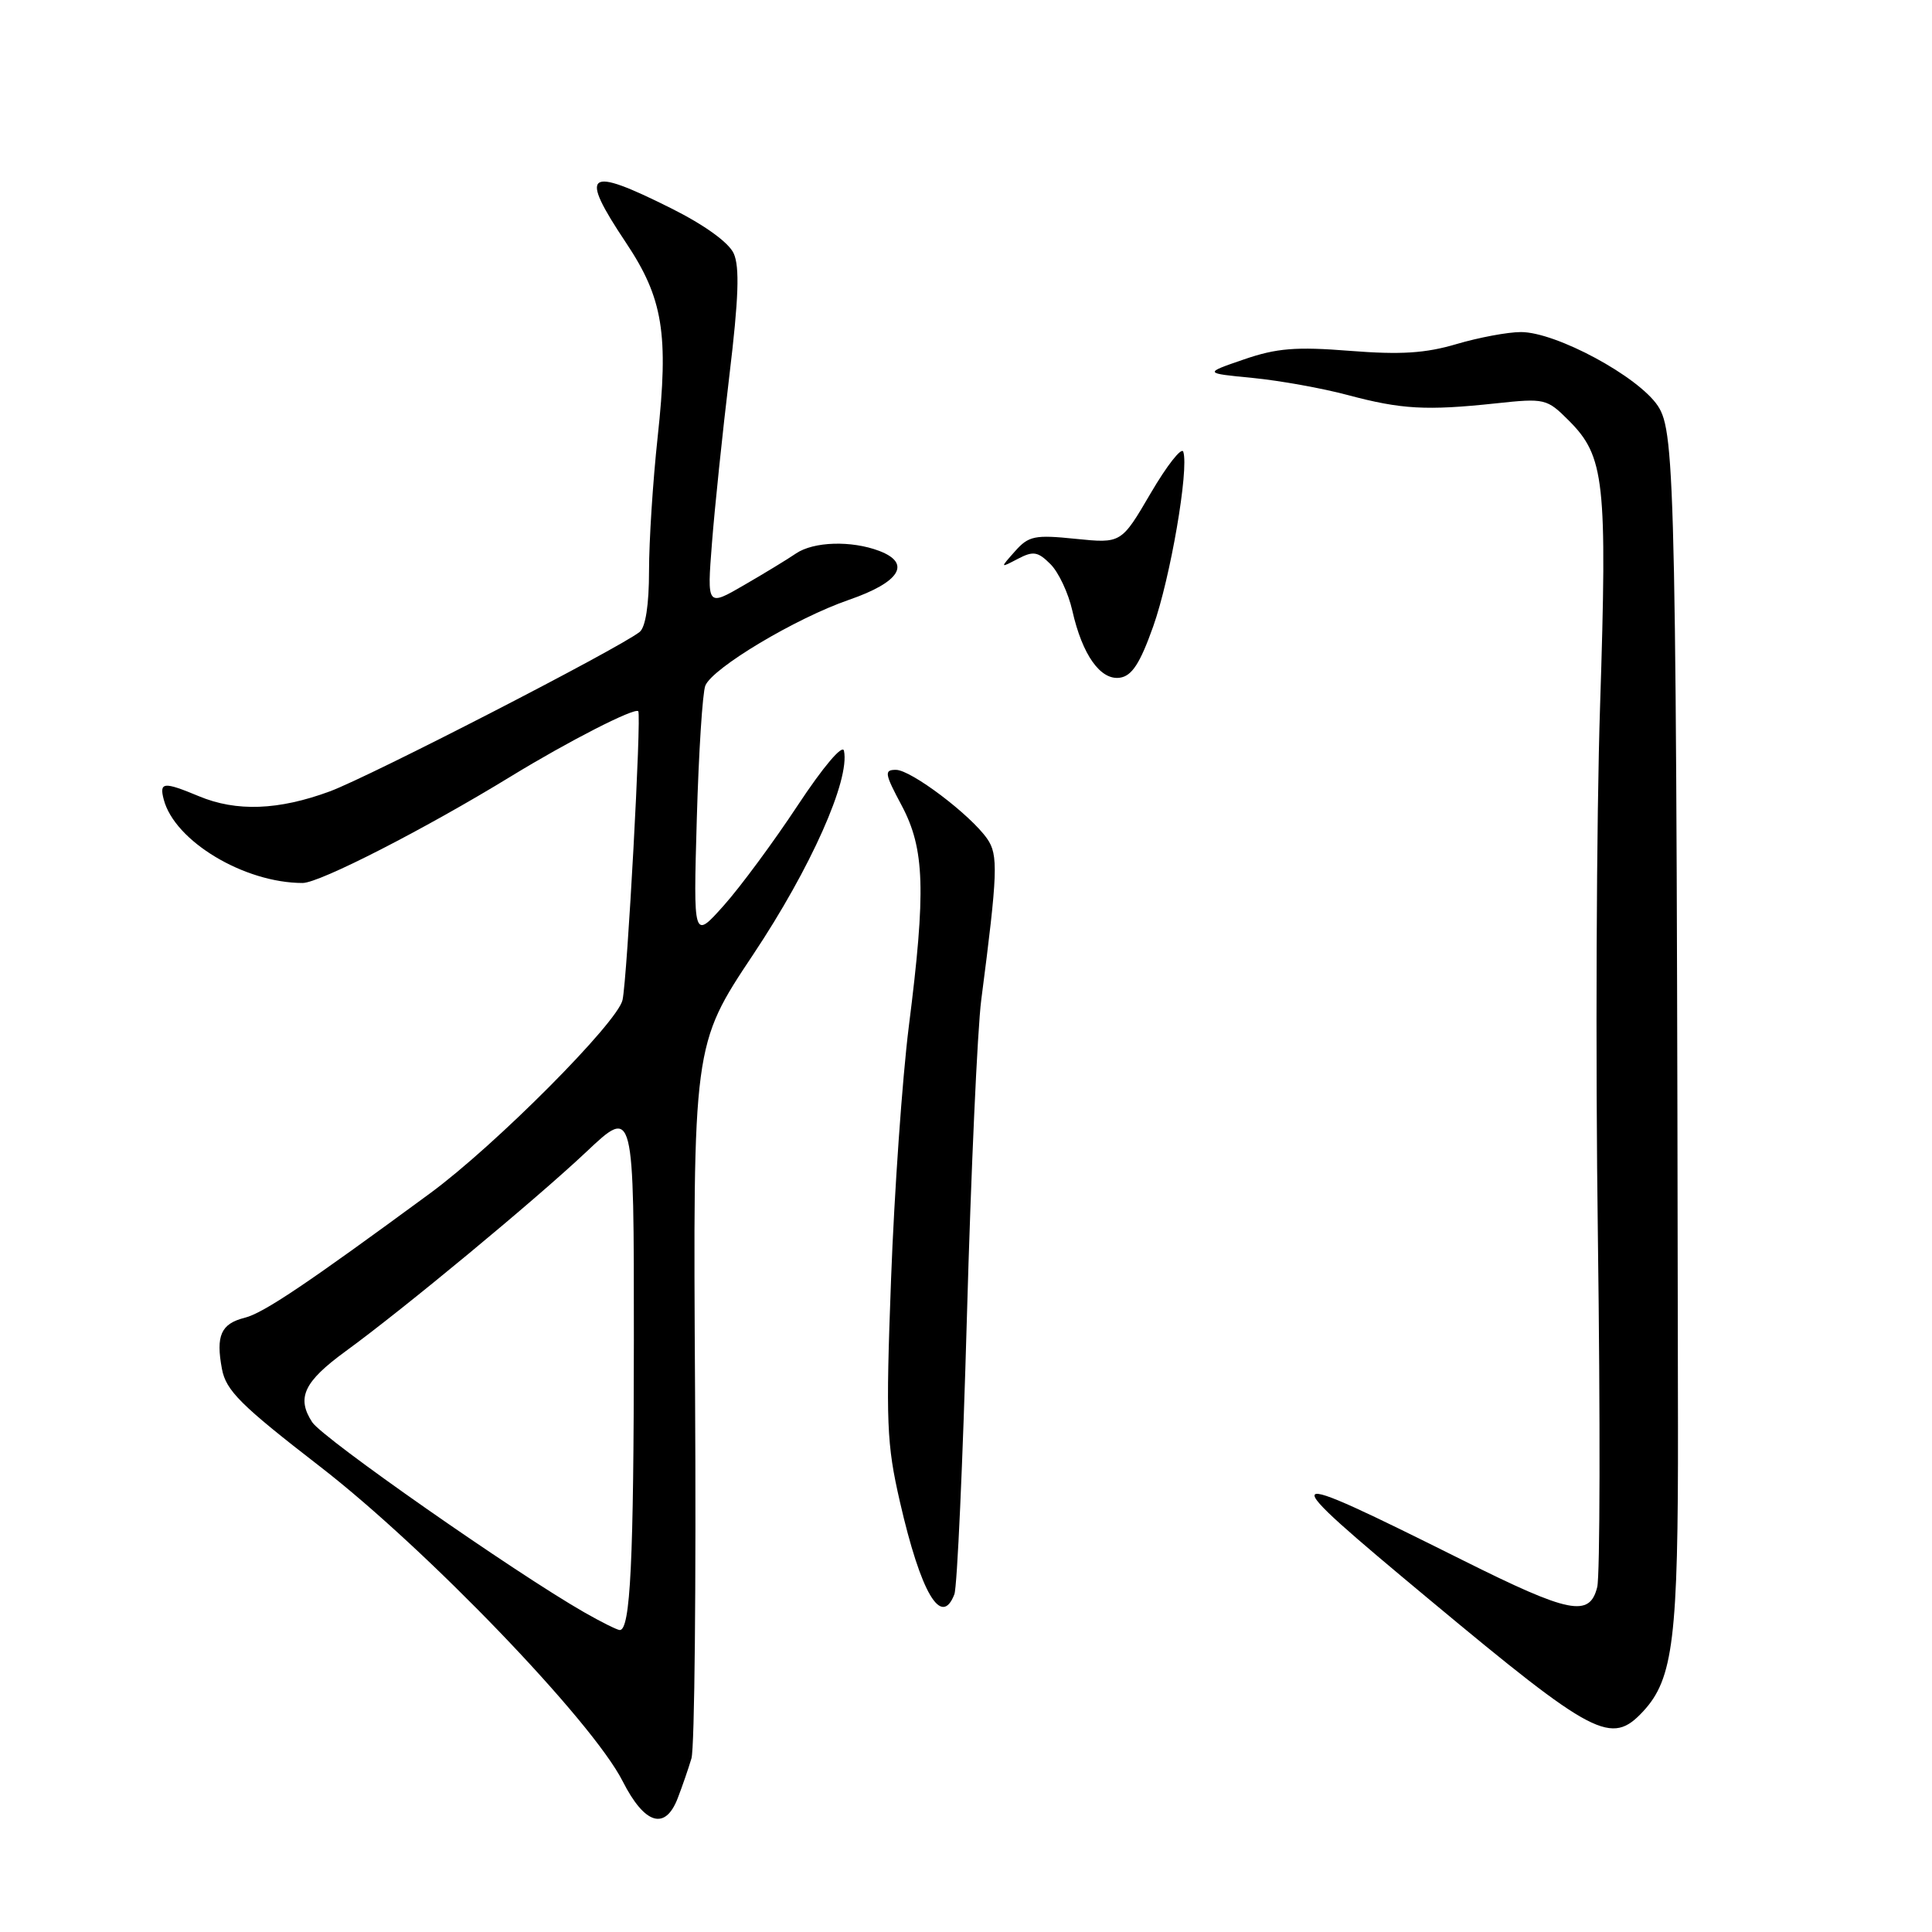 <?xml version="1.0" encoding="UTF-8" standalone="no"?>
<!DOCTYPE svg PUBLIC "-//W3C//DTD SVG 1.1//EN" "http://www.w3.org/Graphics/SVG/1.1/DTD/svg11.dtd" >
<svg xmlns="http://www.w3.org/2000/svg" xmlns:xlink="http://www.w3.org/1999/xlink" version="1.1" viewBox="0 0 256 256">
 <g >
 <path fill="currentColor"
d=" M 89.81 238.25 C 90.39 236.74 91.21 234.38 91.62 233.00 C 92.04 231.62 92.25 209.79 92.10 184.48 C 91.82 138.46 91.82 138.46 99.80 126.48 C 107.43 115.03 112.64 103.34 111.83 99.48 C 111.64 98.58 109.08 101.60 105.70 106.72 C 102.51 111.55 98.10 117.53 95.89 120.00 C 91.87 124.50 91.87 124.50 92.33 108.50 C 92.58 99.70 93.09 91.76 93.46 90.85 C 94.42 88.50 105.43 81.92 112.49 79.48 C 119.25 77.15 120.81 74.64 116.51 73.00 C 112.82 71.60 107.81 71.75 105.47 73.34 C 104.39 74.08 101.29 75.97 98.59 77.53 C 93.68 80.38 93.68 80.38 94.34 71.94 C 94.70 67.30 95.74 57.30 96.65 49.73 C 97.88 39.52 98.02 35.35 97.22 33.58 C 96.56 32.13 93.35 29.81 88.93 27.60 C 77.67 21.97 76.66 22.74 82.94 32.15 C 87.86 39.52 88.63 44.22 87.14 57.94 C 86.51 63.75 86.00 71.71 86.00 75.63 C 86.00 80.14 85.54 83.12 84.75 83.74 C 81.90 85.98 49.05 102.88 43.71 104.86 C 36.91 107.37 31.33 107.58 26.35 105.50 C 21.67 103.55 21.08 103.61 21.70 105.95 C 23.14 111.46 32.37 117.00 40.10 117.00 C 42.34 117.00 56.23 109.89 67.69 102.88 C 75.31 98.22 84.07 93.74 84.57 94.24 C 85.02 94.68 83.12 129.60 82.49 132.50 C 81.86 135.46 65.62 151.78 57.00 158.11 C 40.65 170.13 34.91 173.99 32.43 174.61 C 29.28 175.40 28.58 176.97 29.41 181.40 C 29.95 184.27 31.91 186.21 42.41 194.33 C 56.53 205.25 78.48 228.07 82.51 236.03 C 85.42 241.76 88.15 242.59 89.81 238.25 Z  M 217.74 226.75 C 221.72 222.45 222.38 217.07 222.34 189.00 C 222.15 64.22 222.01 57.32 219.68 53.79 C 217.09 49.88 206.19 44.00 201.53 44.00 C 199.79 44.00 195.95 44.72 193.00 45.59 C 188.89 46.81 185.60 47.02 178.88 46.49 C 171.71 45.92 169.16 46.13 164.81 47.63 C 159.50 49.45 159.50 49.45 166.00 50.08 C 169.57 50.43 175.25 51.45 178.60 52.35 C 185.68 54.24 189.00 54.43 198.19 53.45 C 204.70 52.75 204.97 52.82 207.86 55.71 C 212.63 60.48 212.98 63.71 212.02 93.50 C 211.53 108.35 211.40 140.10 211.73 164.05 C 212.05 188.00 212.01 208.82 211.64 210.30 C 210.63 214.33 207.99 213.81 193.85 206.75 C 168.52 194.12 168.30 194.39 189.47 212.01 C 211.31 230.19 213.50 231.32 217.74 226.75 Z  M 126.46 211.25 C 126.83 210.29 127.58 193.75 128.12 174.50 C 128.66 155.25 129.52 136.35 130.02 132.50 C 132.21 115.62 132.30 113.27 130.80 111.13 C 128.58 107.95 120.72 102.02 118.73 102.01 C 117.13 102.00 117.21 102.49 119.48 106.74 C 122.53 112.48 122.71 117.98 120.42 136.03 C 119.56 142.89 118.50 157.95 118.07 169.50 C 117.36 188.47 117.48 191.32 119.24 198.98 C 122.02 211.12 124.74 215.72 126.46 211.25 Z  M 152.80 83.02 C 155.08 76.61 157.56 62.19 156.79 59.86 C 156.57 59.20 154.63 61.67 152.48 65.34 C 148.58 72.01 148.58 72.01 142.54 71.40 C 137.11 70.84 136.30 71.01 134.50 73.04 C 132.50 75.29 132.50 75.29 134.87 74.05 C 136.91 72.98 137.52 73.08 139.19 74.75 C 140.27 75.82 141.57 78.60 142.09 80.92 C 143.41 86.78 145.82 90.17 148.39 89.80 C 149.98 89.57 151.06 87.92 152.80 83.02 Z  M 77.43 213.65 C 68.14 208.33 42.80 190.62 41.37 188.45 C 39.26 185.22 40.26 183.09 45.78 179.06 C 53.47 173.46 70.99 158.95 77.73 152.59 C 84.00 146.68 84.00 146.68 83.99 177.59 C 83.98 206.87 83.53 216.02 82.12 215.99 C 81.78 215.98 79.67 214.93 77.43 213.65 Z "/>
</g>
</svg>